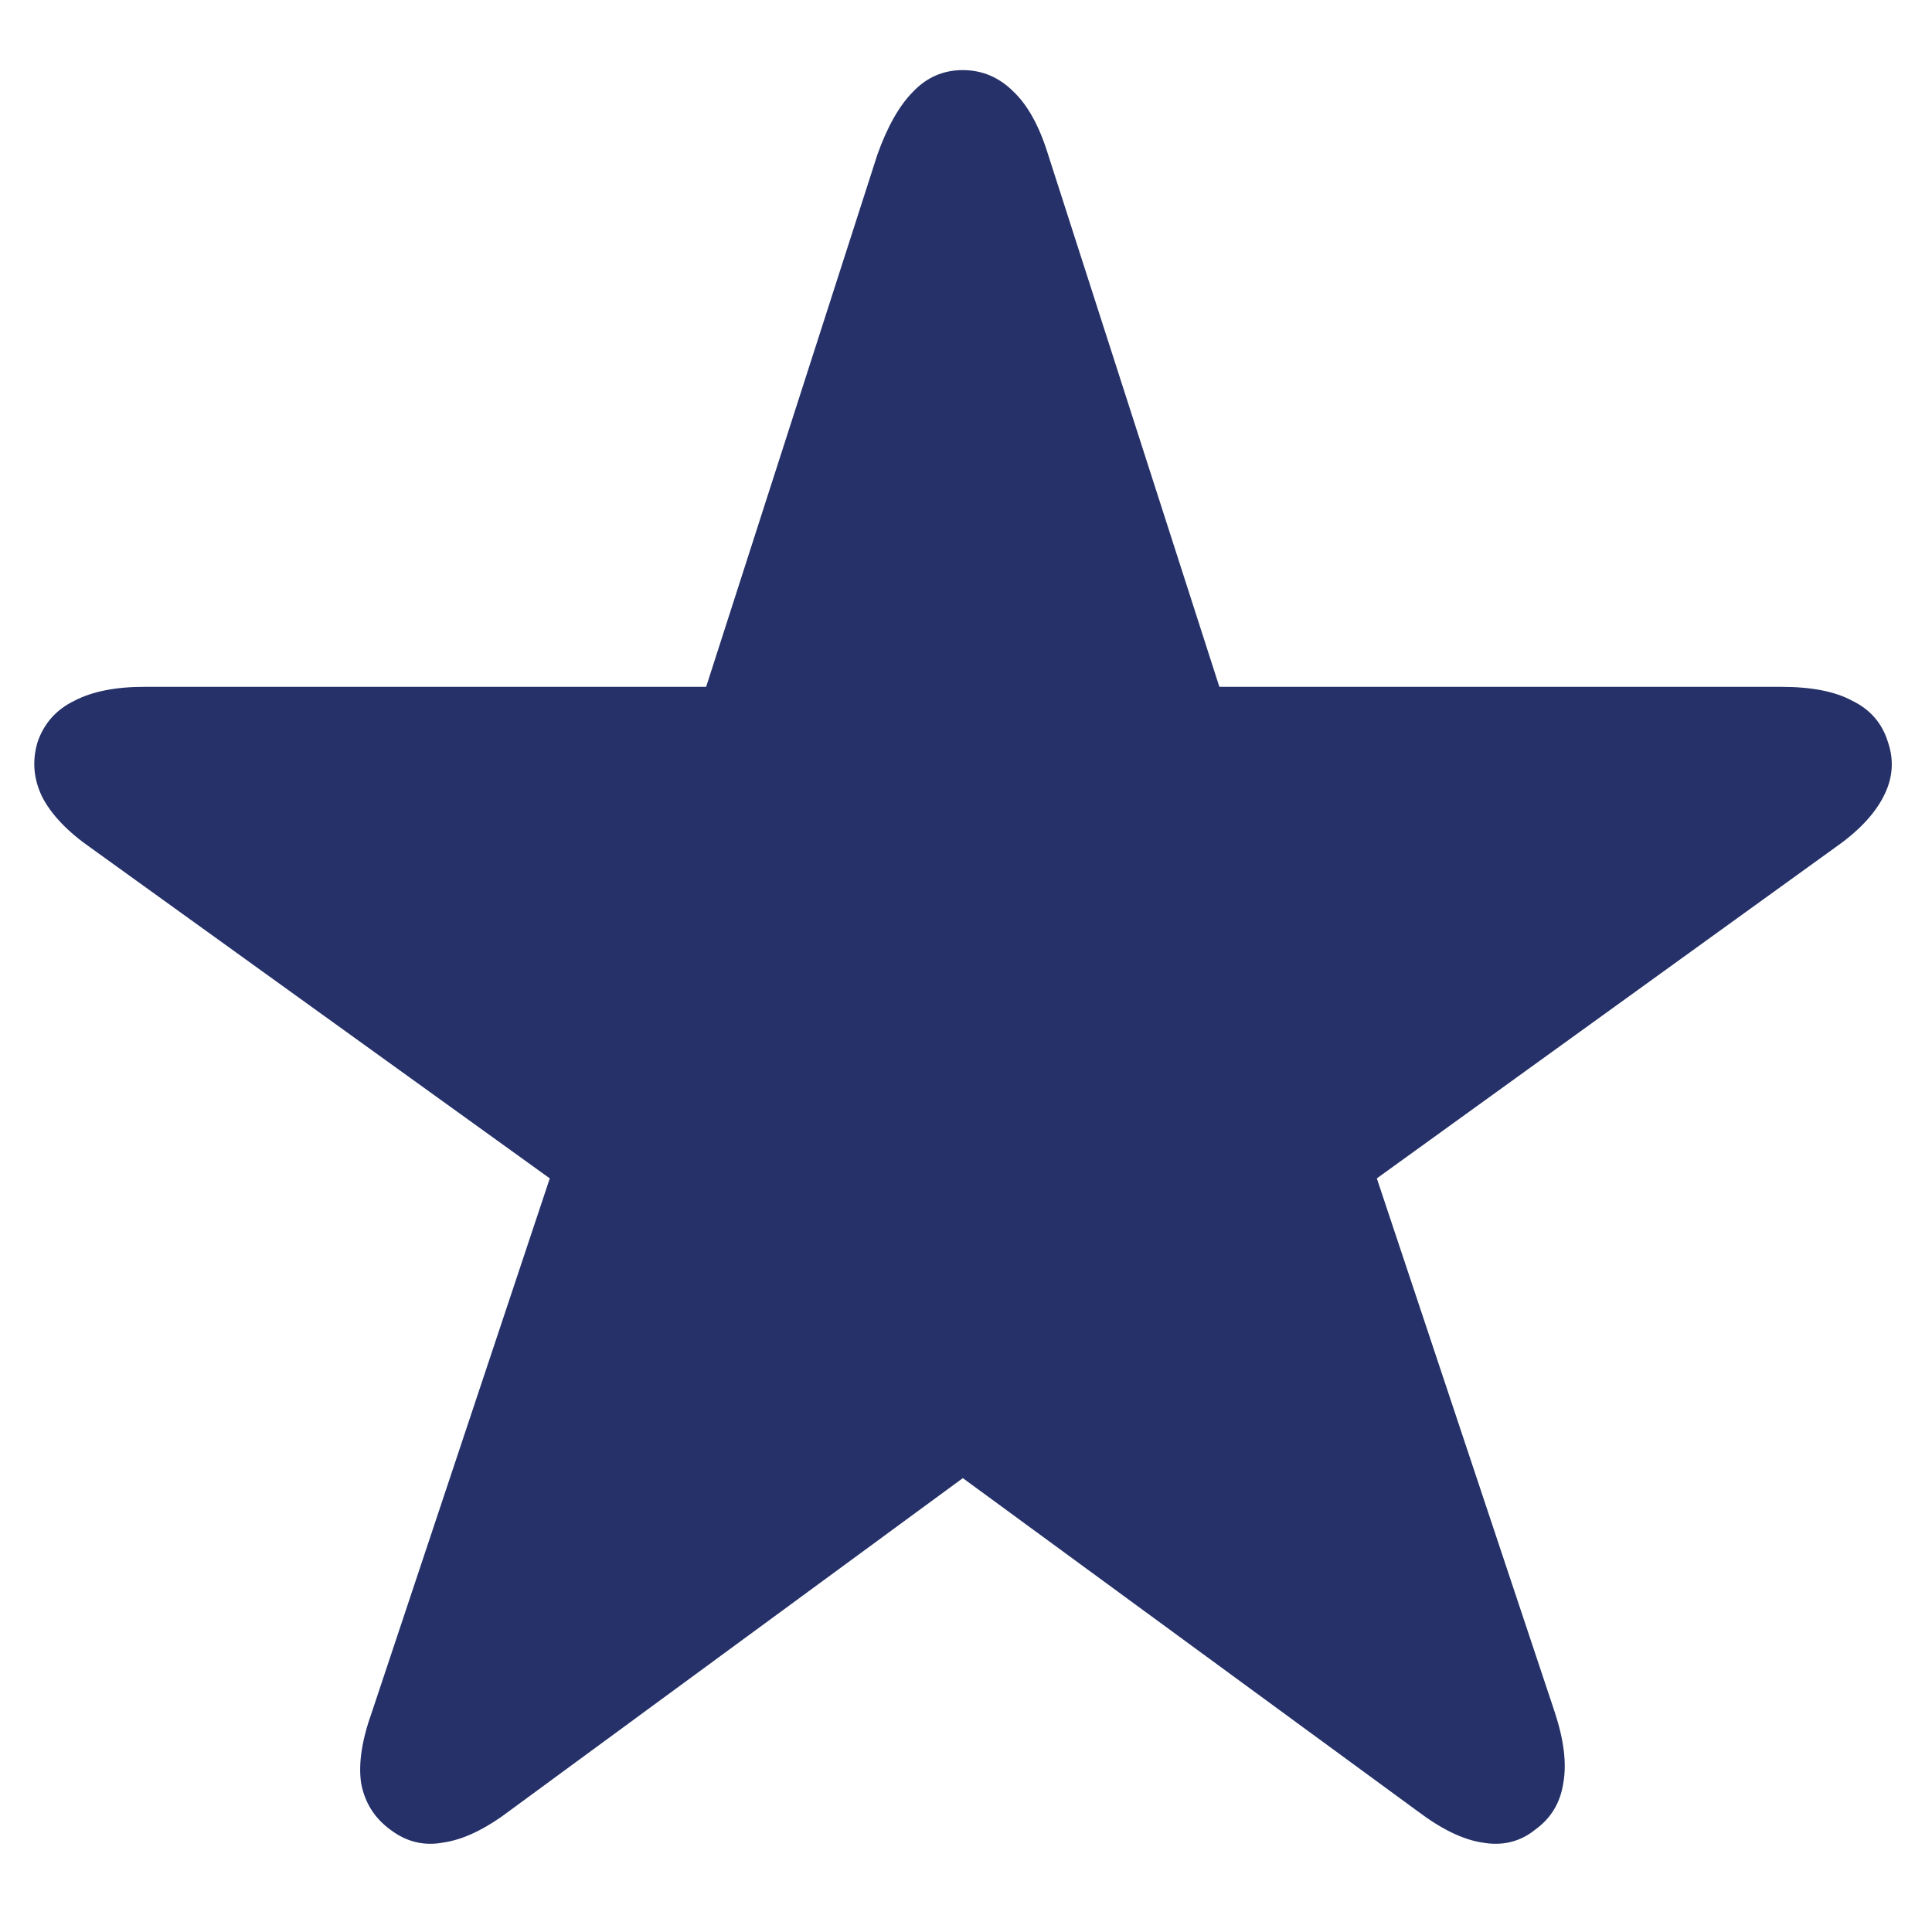 <svg width="14" height="14" viewBox="0 0 14 14" fill="none" xmlns="http://www.w3.org/2000/svg">
<path d="M2.828 13.258C2.714 13.175 2.643 13.062 2.617 12.922C2.596 12.781 2.622 12.609 2.695 12.406L3.984 8.539L0.664 6.148C0.492 6.029 0.372 5.904 0.305 5.773C0.242 5.643 0.232 5.51 0.273 5.375C0.32 5.24 0.409 5.141 0.539 5.078C0.669 5.01 0.839 4.977 1.047 4.977H5.117L6.359 1.117C6.432 0.914 6.518 0.763 6.617 0.664C6.716 0.56 6.836 0.508 6.977 0.508C7.117 0.508 7.24 0.56 7.344 0.664C7.448 0.763 7.531 0.914 7.594 1.117L8.836 4.977H12.906C13.125 4.977 13.297 5.01 13.422 5.078C13.552 5.141 13.638 5.24 13.68 5.375C13.727 5.51 13.716 5.643 13.648 5.773C13.581 5.904 13.461 6.029 13.289 6.148L9.977 8.539L11.266 12.406C11.333 12.609 11.354 12.781 11.328 12.922C11.307 13.062 11.24 13.175 11.125 13.258C11.016 13.346 10.888 13.378 10.742 13.352C10.602 13.331 10.445 13.255 10.273 13.125L6.977 10.711L3.688 13.125C3.516 13.255 3.357 13.331 3.211 13.352C3.07 13.378 2.943 13.346 2.828 13.258Z" fill="#253168"/>
</svg>
